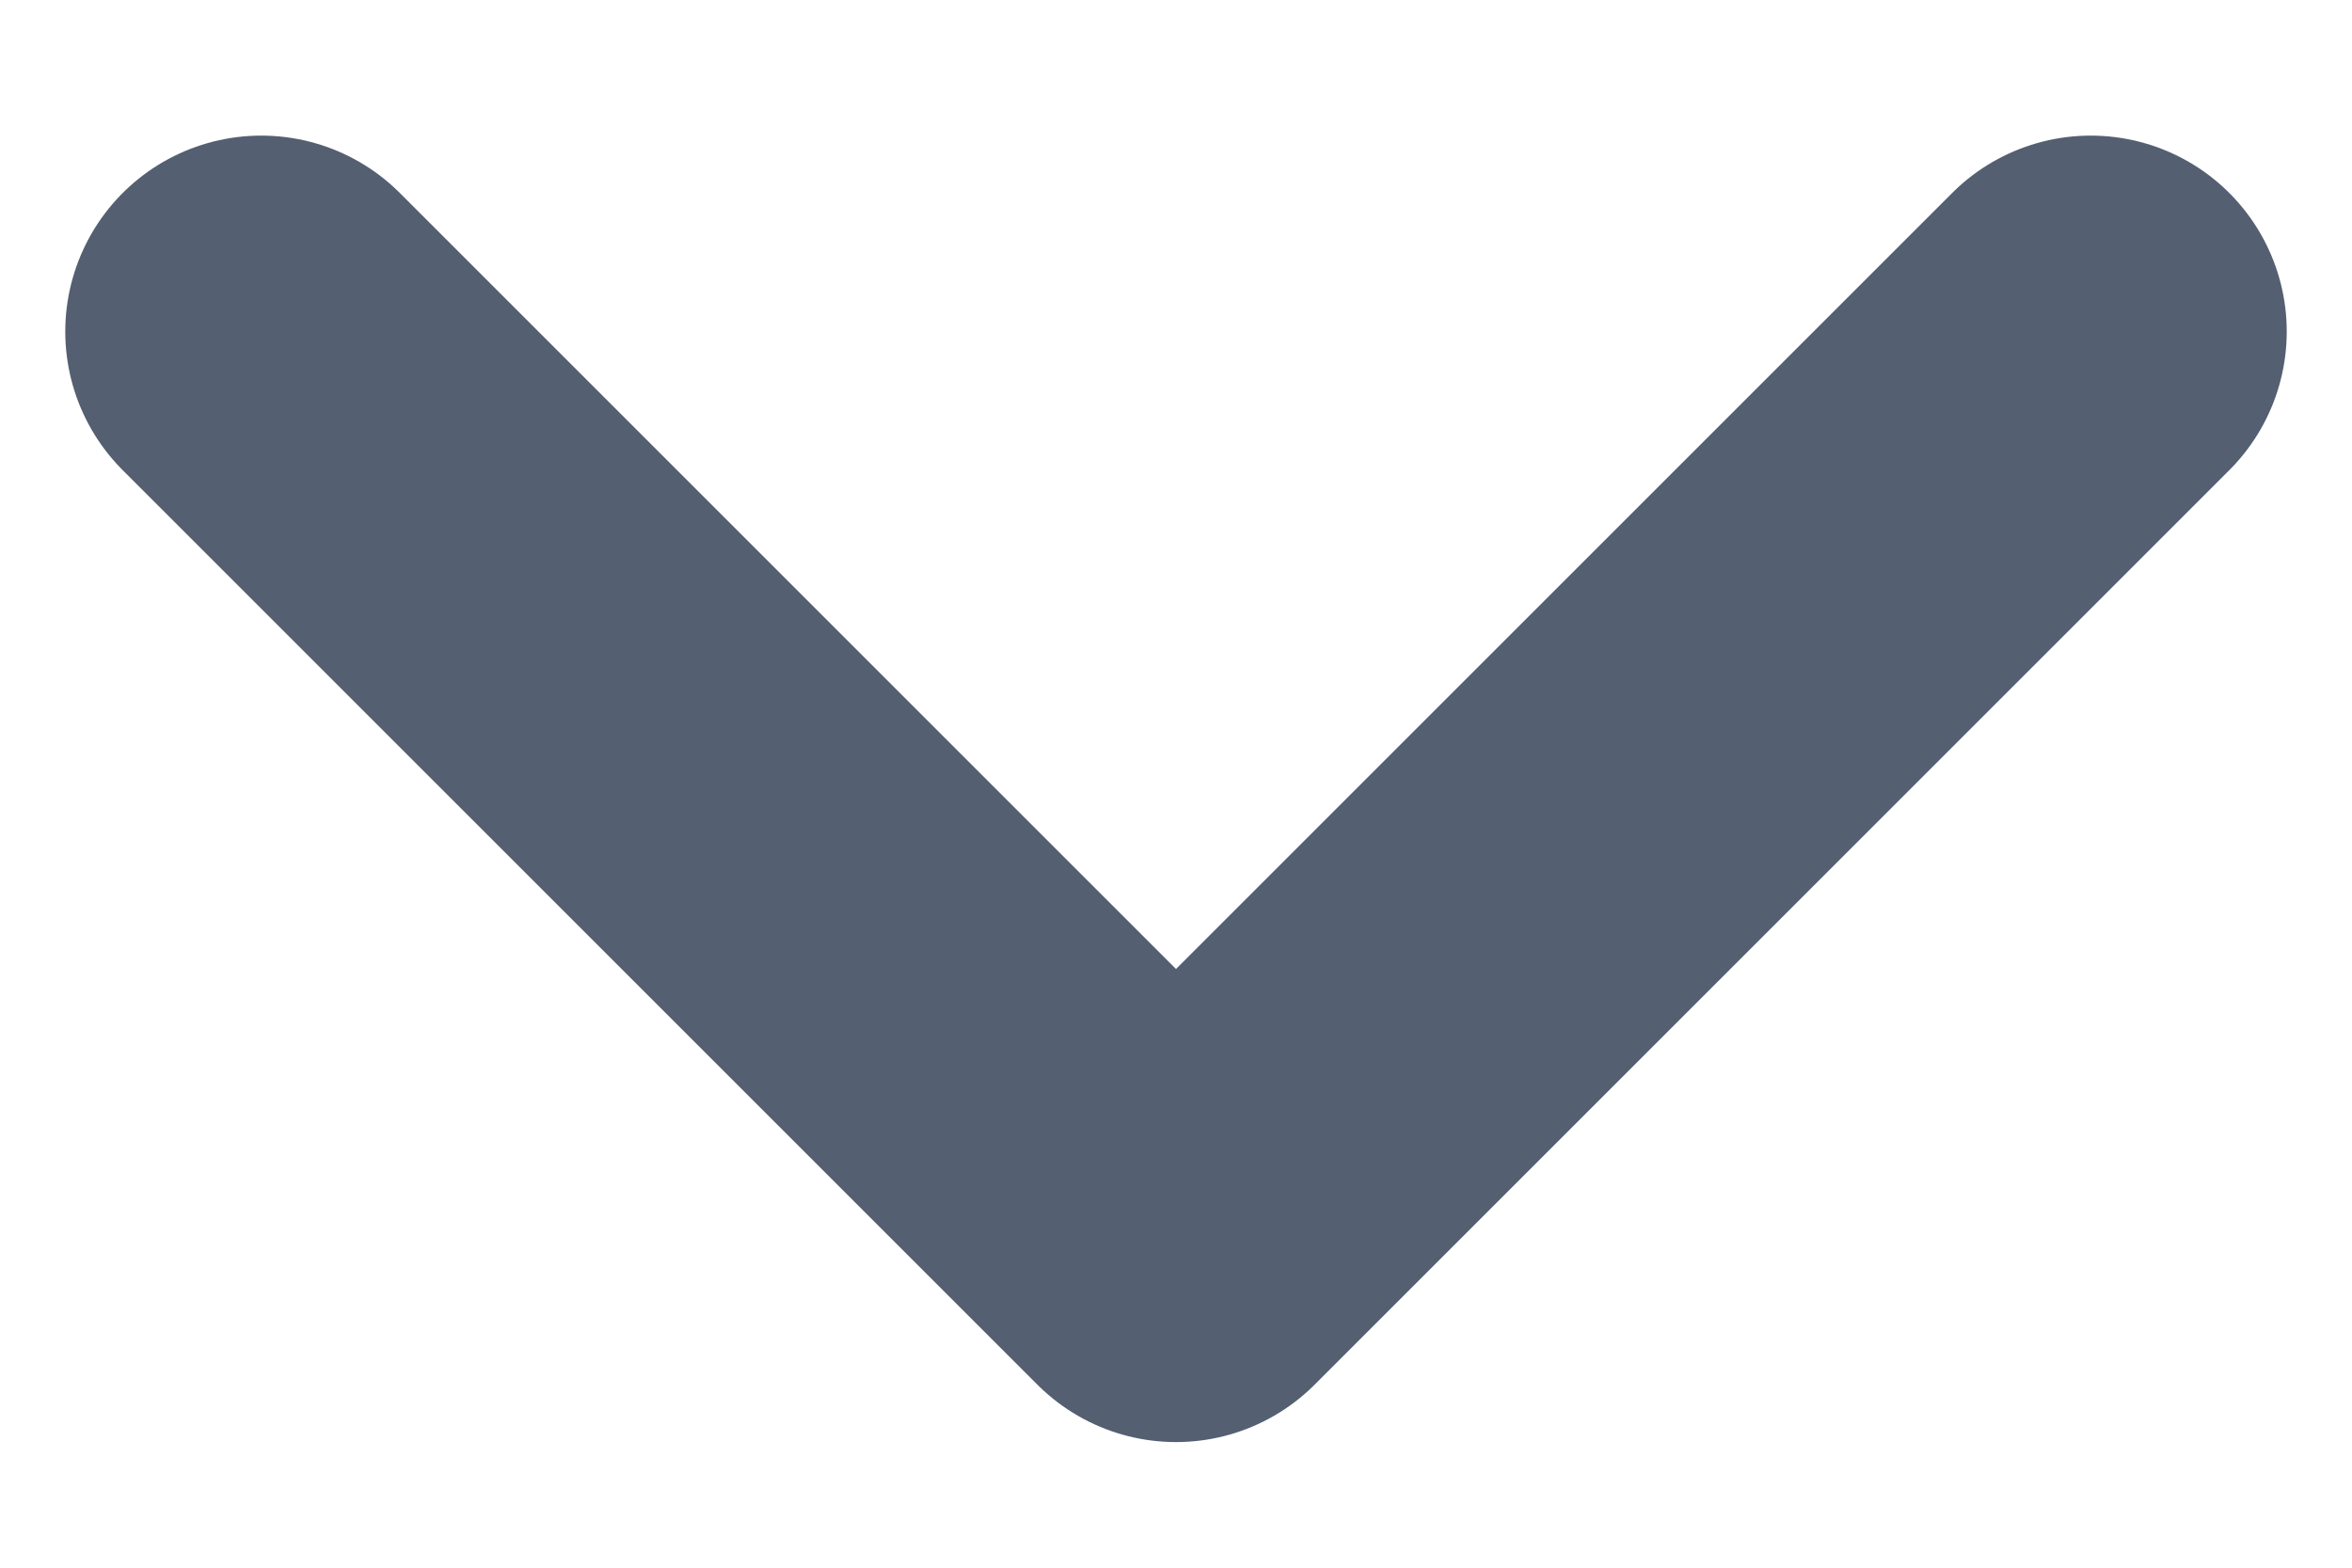 <svg width="12" height="8" viewBox="0 0 12 8" fill="none" xmlns="http://www.w3.org/2000/svg">
<path d="M10.667 1.692L6 6.359L1.333 1.692" stroke="#545F71" stroke-width="2" stroke-linecap="round" stroke-linejoin="round"/>
</svg>
